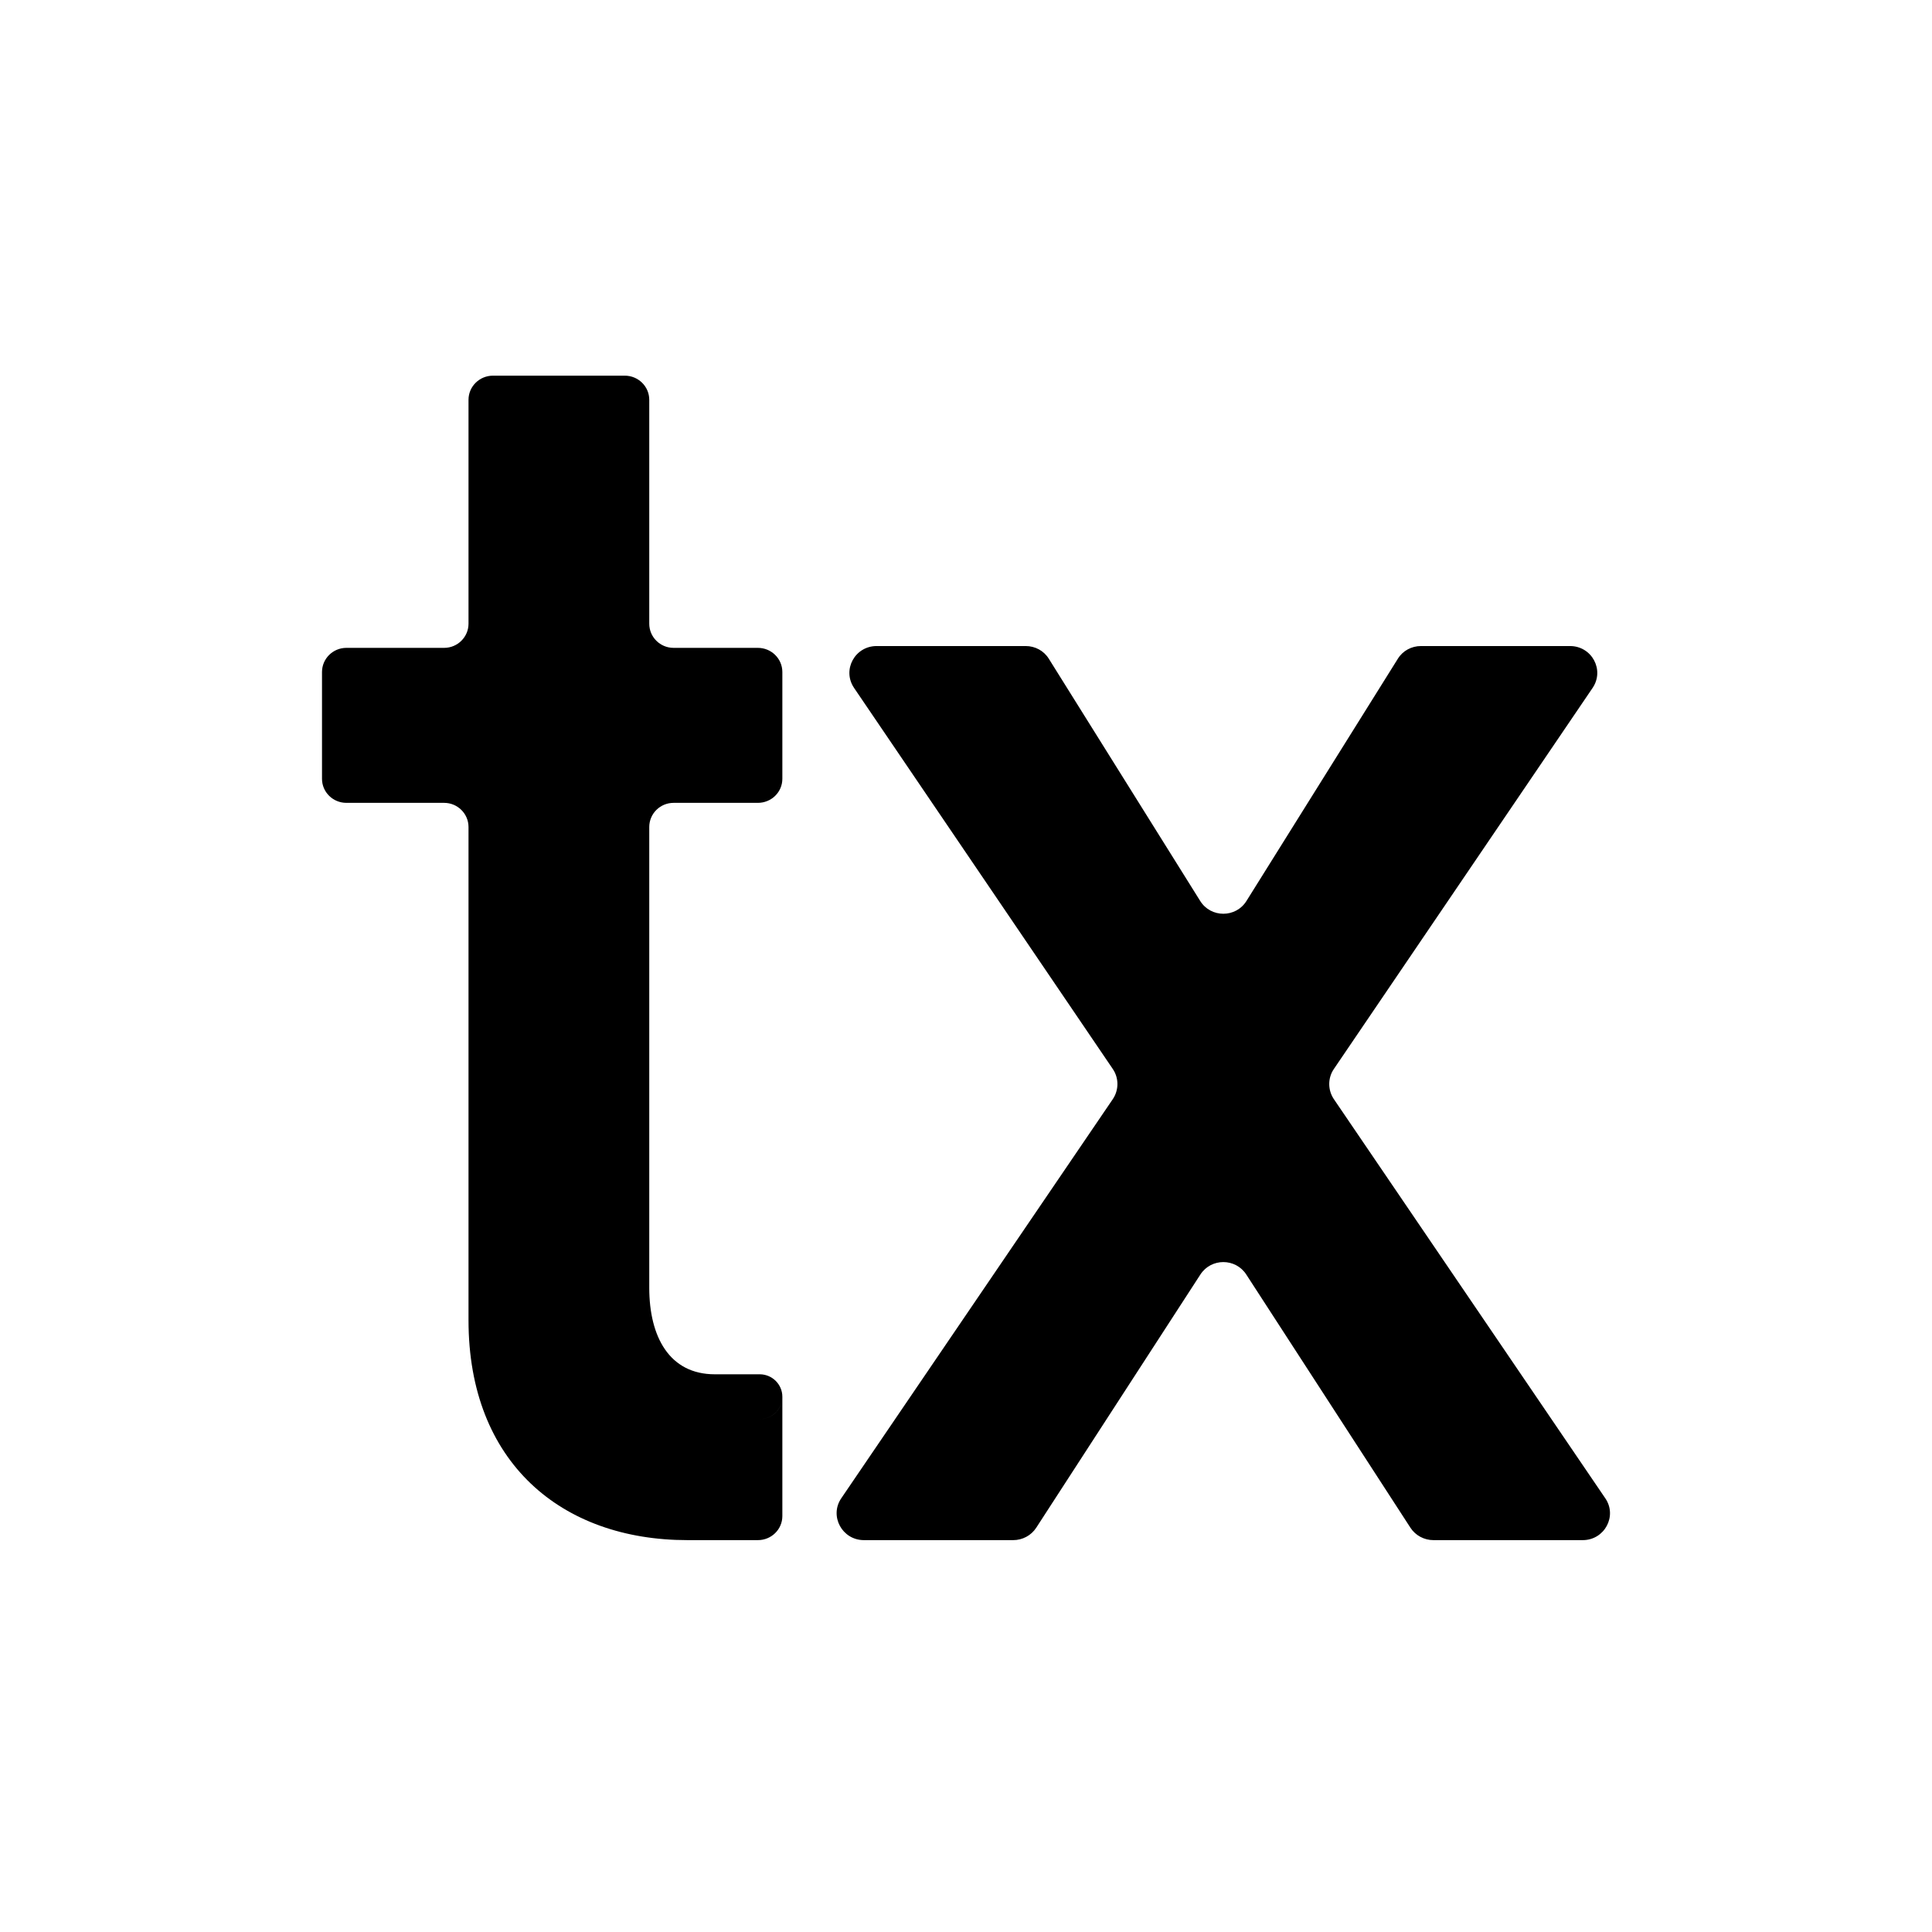 <svg xmlns="http://www.w3.org/2000/svg" viewBox="0 0 18 18">
  <path d="M6.982,12.826 C7.009,12.813 7.04,12.805 7.073,12.804 L7.082,12.804 C7.196,12.806 7.289,12.899 7.289,13.013 C7.289,13.128 7.194,13.222 7.077,13.222 C7.03,13.222 6.986,13.207 6.951,13.181 C6.986,13.207 7.03,13.222 7.077,13.222 C7.194,13.222 7.289,13.129 7.289,13.013 L7.289,14.125 C7.289,14.249 7.187,14.349 7.061,14.349 L6.405,14.349 C5.233,14.349 4.365,13.627 4.365,12.3 L4.365,7.705 C4.365,7.581 4.263,7.48 4.138,7.48 L3.227,7.48 C3.102,7.48 3,7.38 3,7.256 L3,6.261 C3,6.137 3.102,6.036 3.227,6.036 L4.138,6.036 C4.263,6.036 4.365,5.935 4.365,5.811 L4.365,3.725 C4.365,3.6 4.468,3.5 4.593,3.5 L5.821,3.5 C5.946,3.5 6.049,3.6 6.049,3.725 L6.049,5.811 C6.049,5.935 6.15,6.036 6.276,6.036 L7.061,6.036 C7.187,6.036 7.289,6.137 7.289,6.261 L7.289,7.256 C7.289,7.38 7.187,7.48 7.061,7.48 L6.276,7.48 C6.15,7.48 6.049,7.581 6.049,7.705 L6.049,11.998 C6.049,12.452 6.235,12.804 6.66,12.804 L7.073,12.804 C7.04,12.805 7.009,12.813 6.982,12.826 Z M11.184,11.874 L9.654,14.234 C9.607,14.306 9.526,14.349 9.44,14.349 L8.049,14.349 C7.846,14.349 7.725,14.125 7.838,13.959 L10.368,10.24 C10.425,10.155 10.425,10.044 10.368,9.96 L7.957,6.409 C7.844,6.242 7.964,6.019 8.168,6.019 L9.556,6.019 C9.644,6.019 9.726,6.063 9.772,6.138 L11.182,8.394 C11.281,8.553 11.514,8.553 11.613,8.394 L13.023,6.138 C13.069,6.063 13.151,6.019 13.239,6.019 L14.627,6.019 C14.831,6.019 14.951,6.242 14.838,6.409 L12.427,9.96 C12.37,10.044 12.37,10.155 12.427,10.24 L14.956,13.959 C15.07,14.125 14.949,14.349 14.746,14.349 L13.355,14.349 C13.269,14.349 13.188,14.306 13.141,14.234 L11.611,11.874 C11.511,11.72 11.284,11.72 11.184,11.874 Z"/>
</svg>
